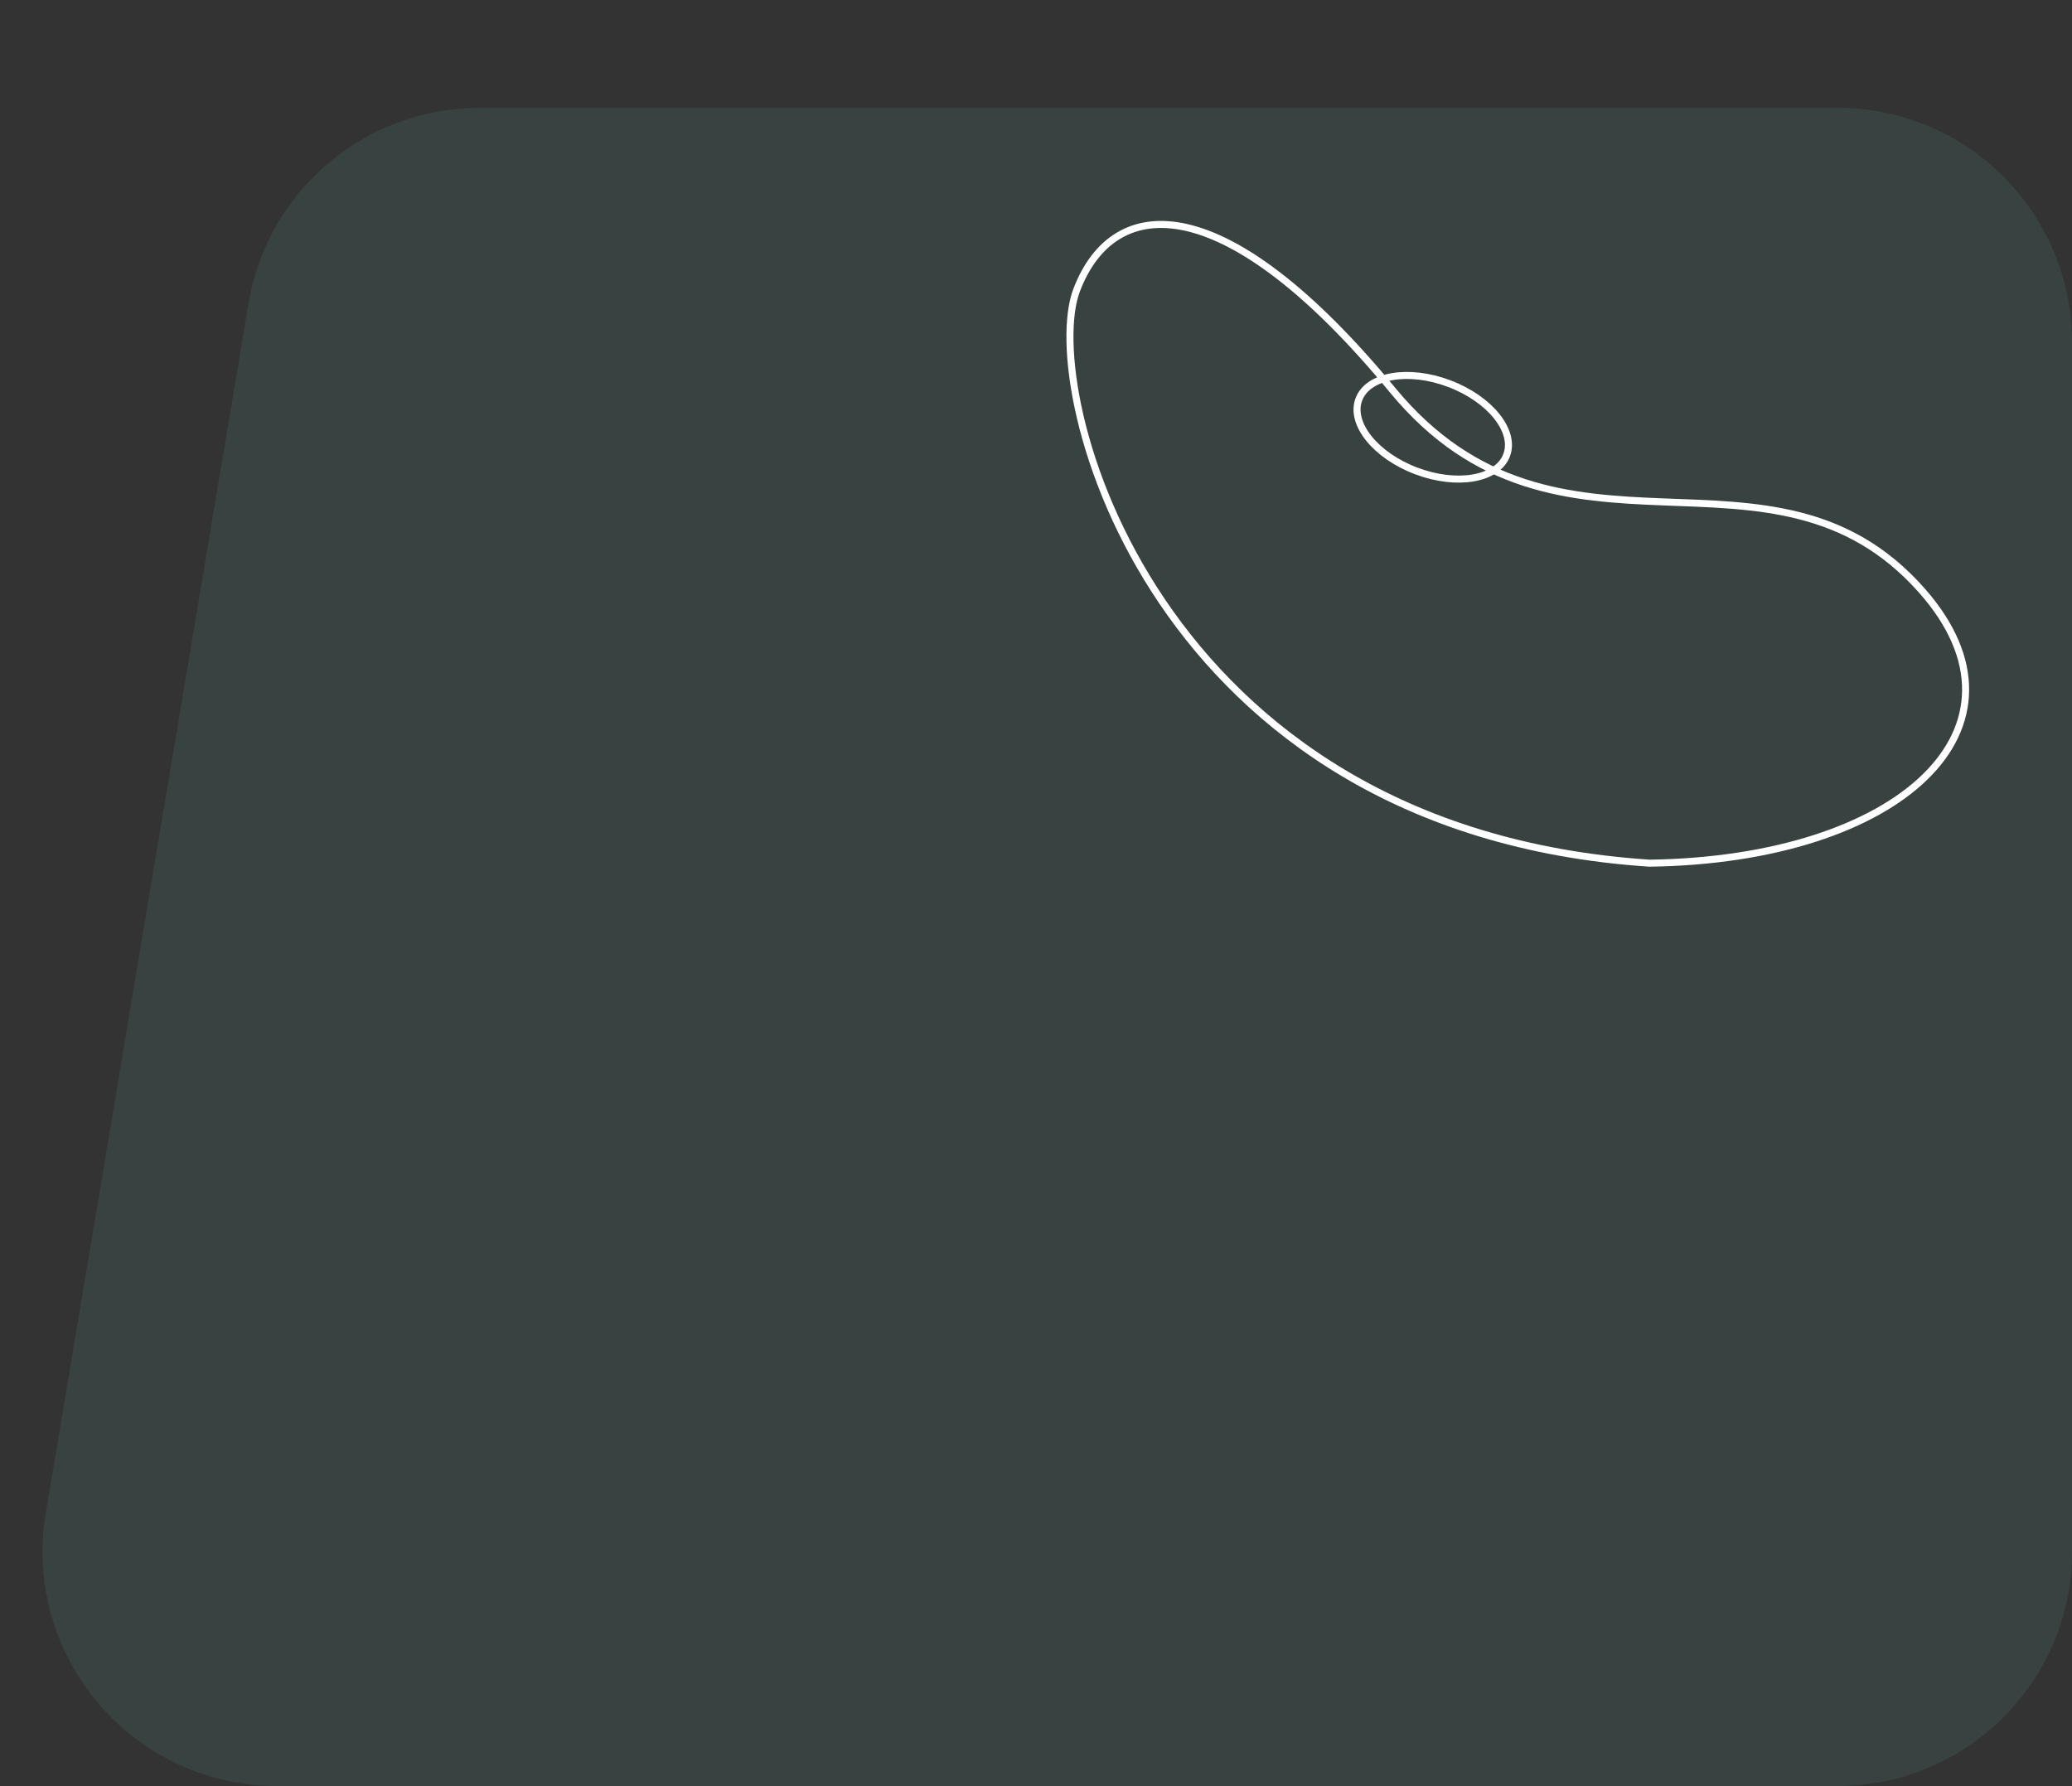 <svg width="442" height="381" viewBox="0 0 442 381" fill="none" xmlns="http://www.w3.org/2000/svg">
<rect x="0" y="0" width="442" height="381" fill="#333333" stroke="none"/>
<path opacity="0.1" d="M53.005 64.735C57.042 40.647 77.893 23 102.317 23H392C419.614 23 442 45.386 442 73V331C442 358.614 419.614 381 392 381H59.077C28.162 381 4.655 353.225 9.765 322.735L53.005 64.735Z" fill="#68C9BA"/>
<path d="M410.014 126.03C435.738 155.207 405.363 183.381 351.903 184.141C245.616 177.137 221.631 83.007 229.664 61.903C237.697 40.798 261.615 40.222 297.054 83.215C332.493 126.208 377.858 89.557 410.014 126.03Z" stroke="white" stroke-width="1.5"/>
<ellipse cx="305.634" cy="91.15" rx="16.848" ry="9.956" transform="rotate(20.718 305.634 91.15)" stroke="white" stroke-width="1.5"/>
</svg>
